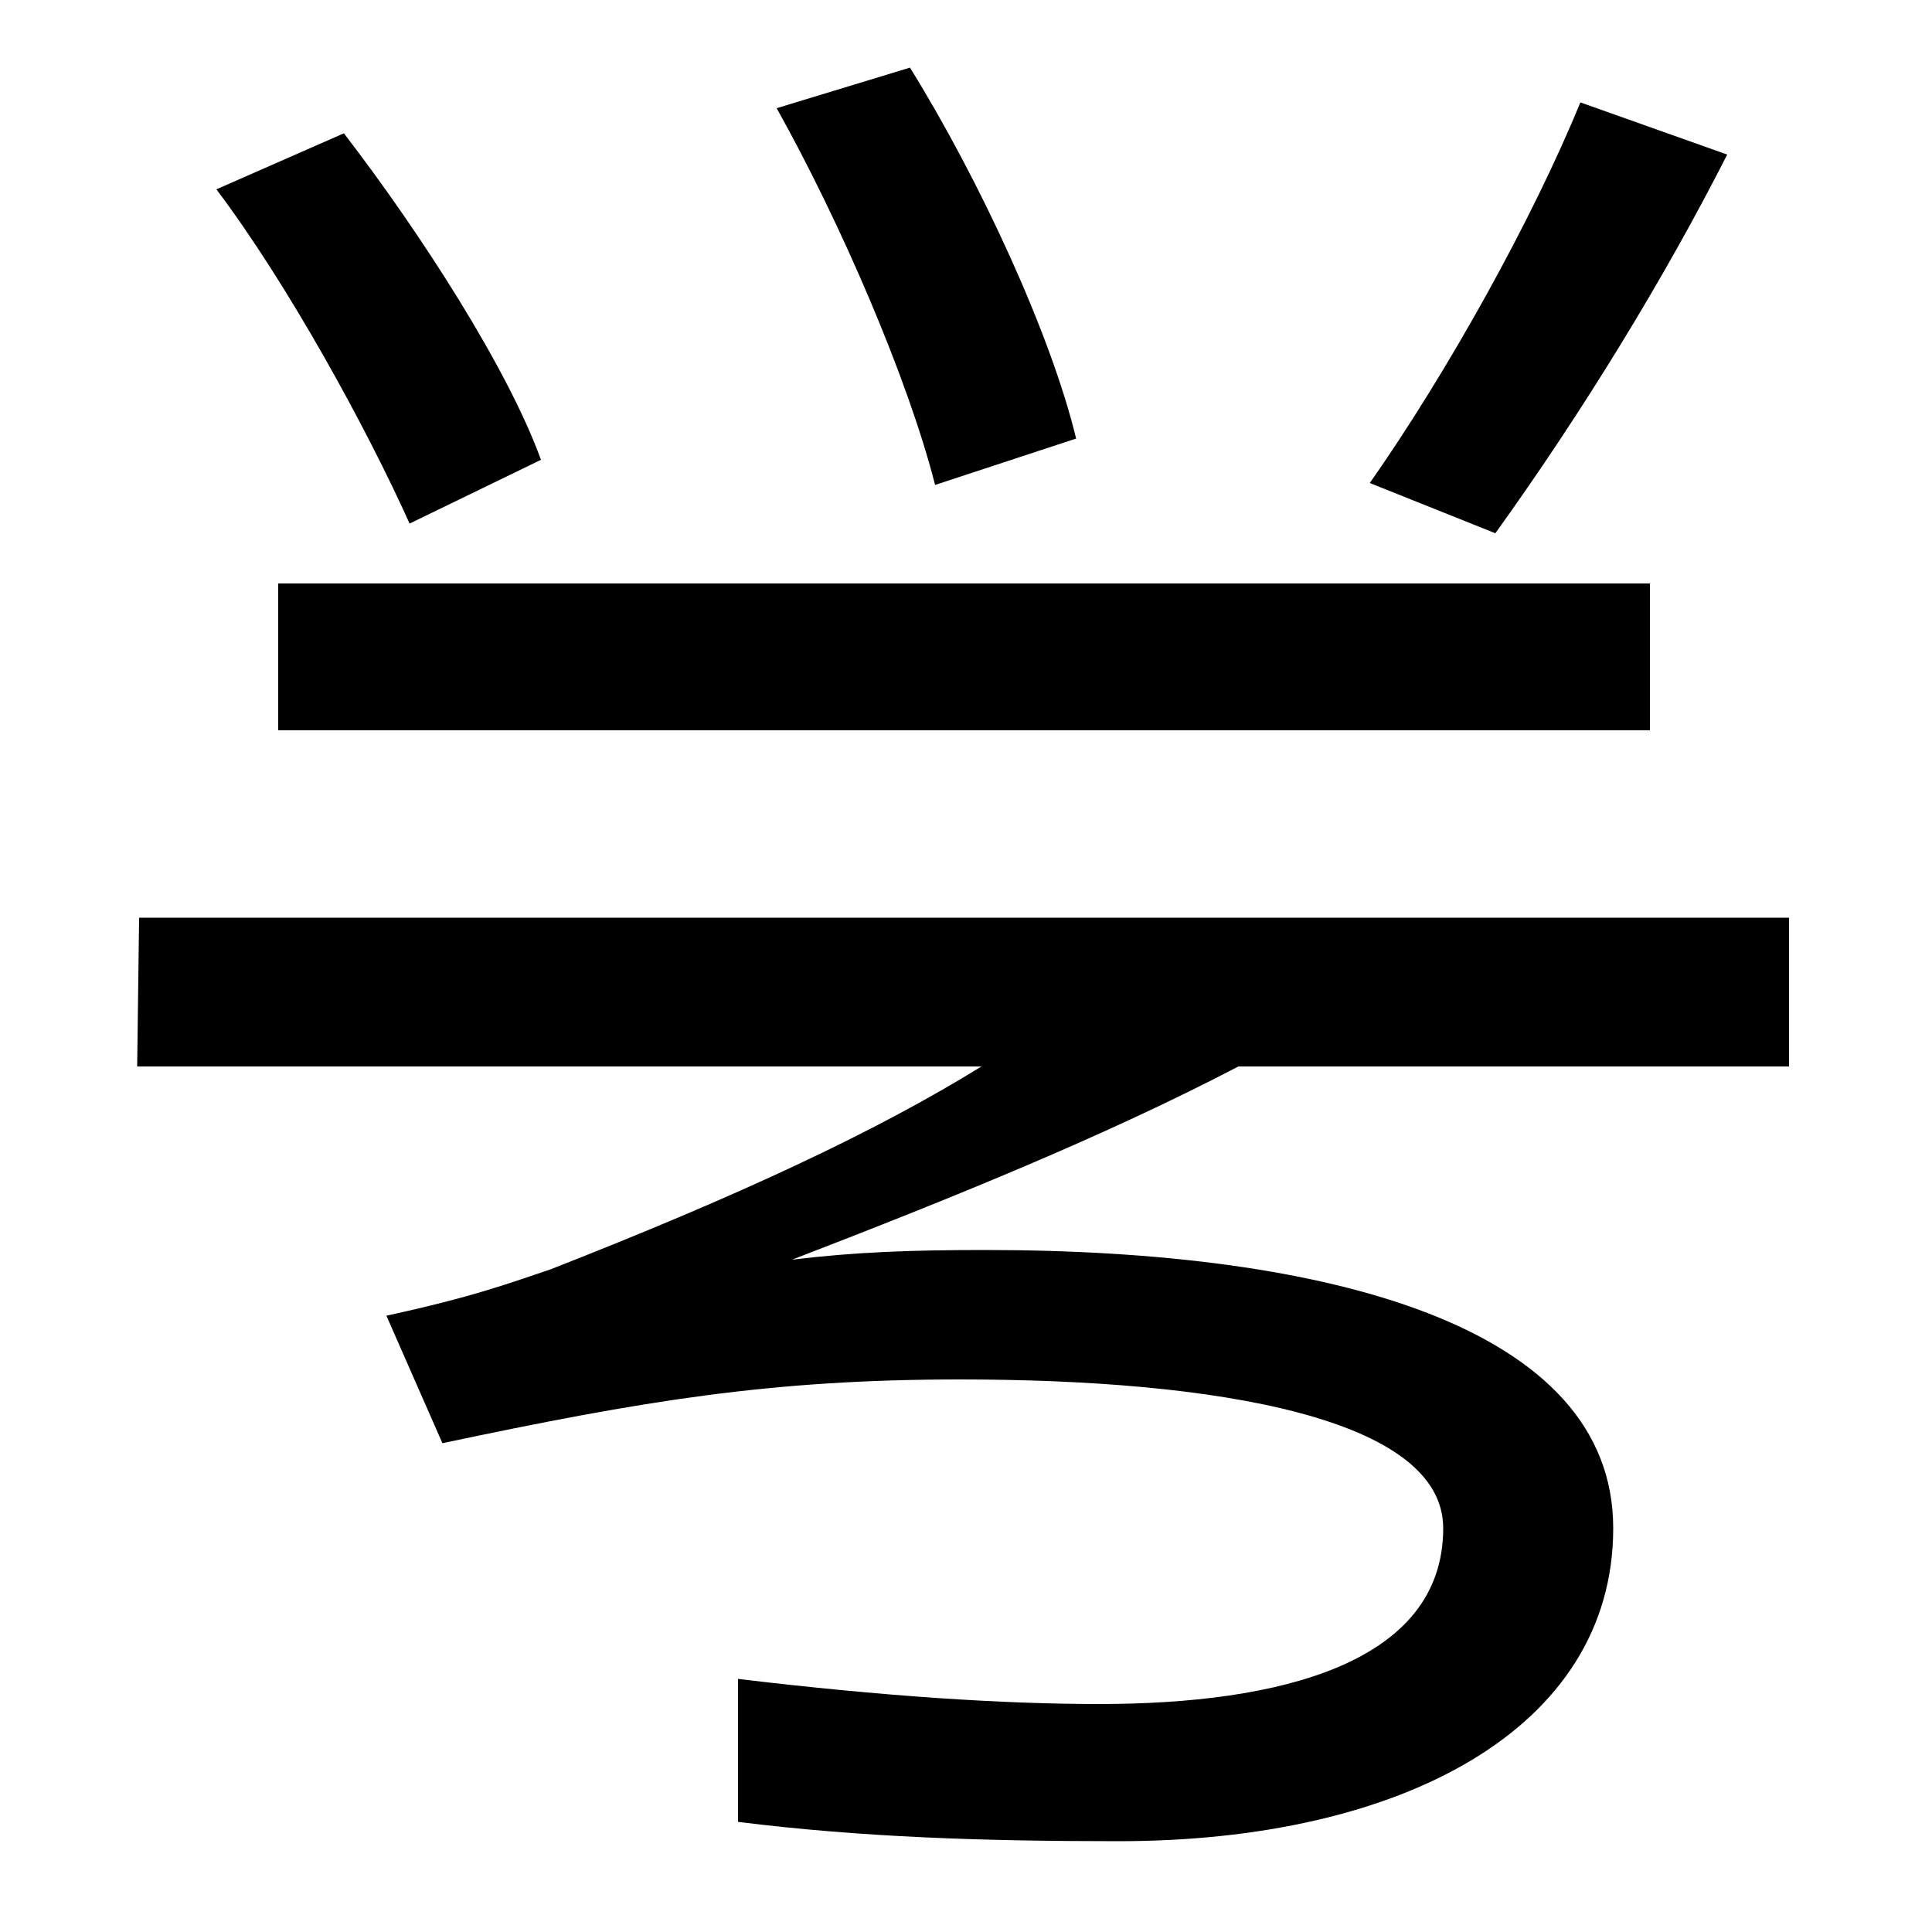 <svg xmlns="http://www.w3.org/2000/svg" width="1000" height="1000"><path d="M212 609 280 642C263 689 218 759 178 811L112 782C149 733 190 658 212 609ZM484 629 557 653C544 707 507 787 471 845L402 824C435 765 470 684 484 629ZM774 604C820 668 862 737 894 800L818 827C793 766 749 687 709 630ZM579 -73C725 -73 835 -15 835 89C835 194 687 233 510 233C472 233 443 232 410 228C493 260 572 292 641 328H926V405H72L71 328H508C453 294 382 261 285 223C264 216 246 209 200 199L229 133C333 155 399 166 497 166C630 166 747 146 747 89C747 19 662 -2 569 -2C519 -2 457 2 382 11V-63C446 -71 509 -73 579 -73ZM144 502H854V578H144Z" transform="translate(0, 880) scale(1,-1)" /></svg>